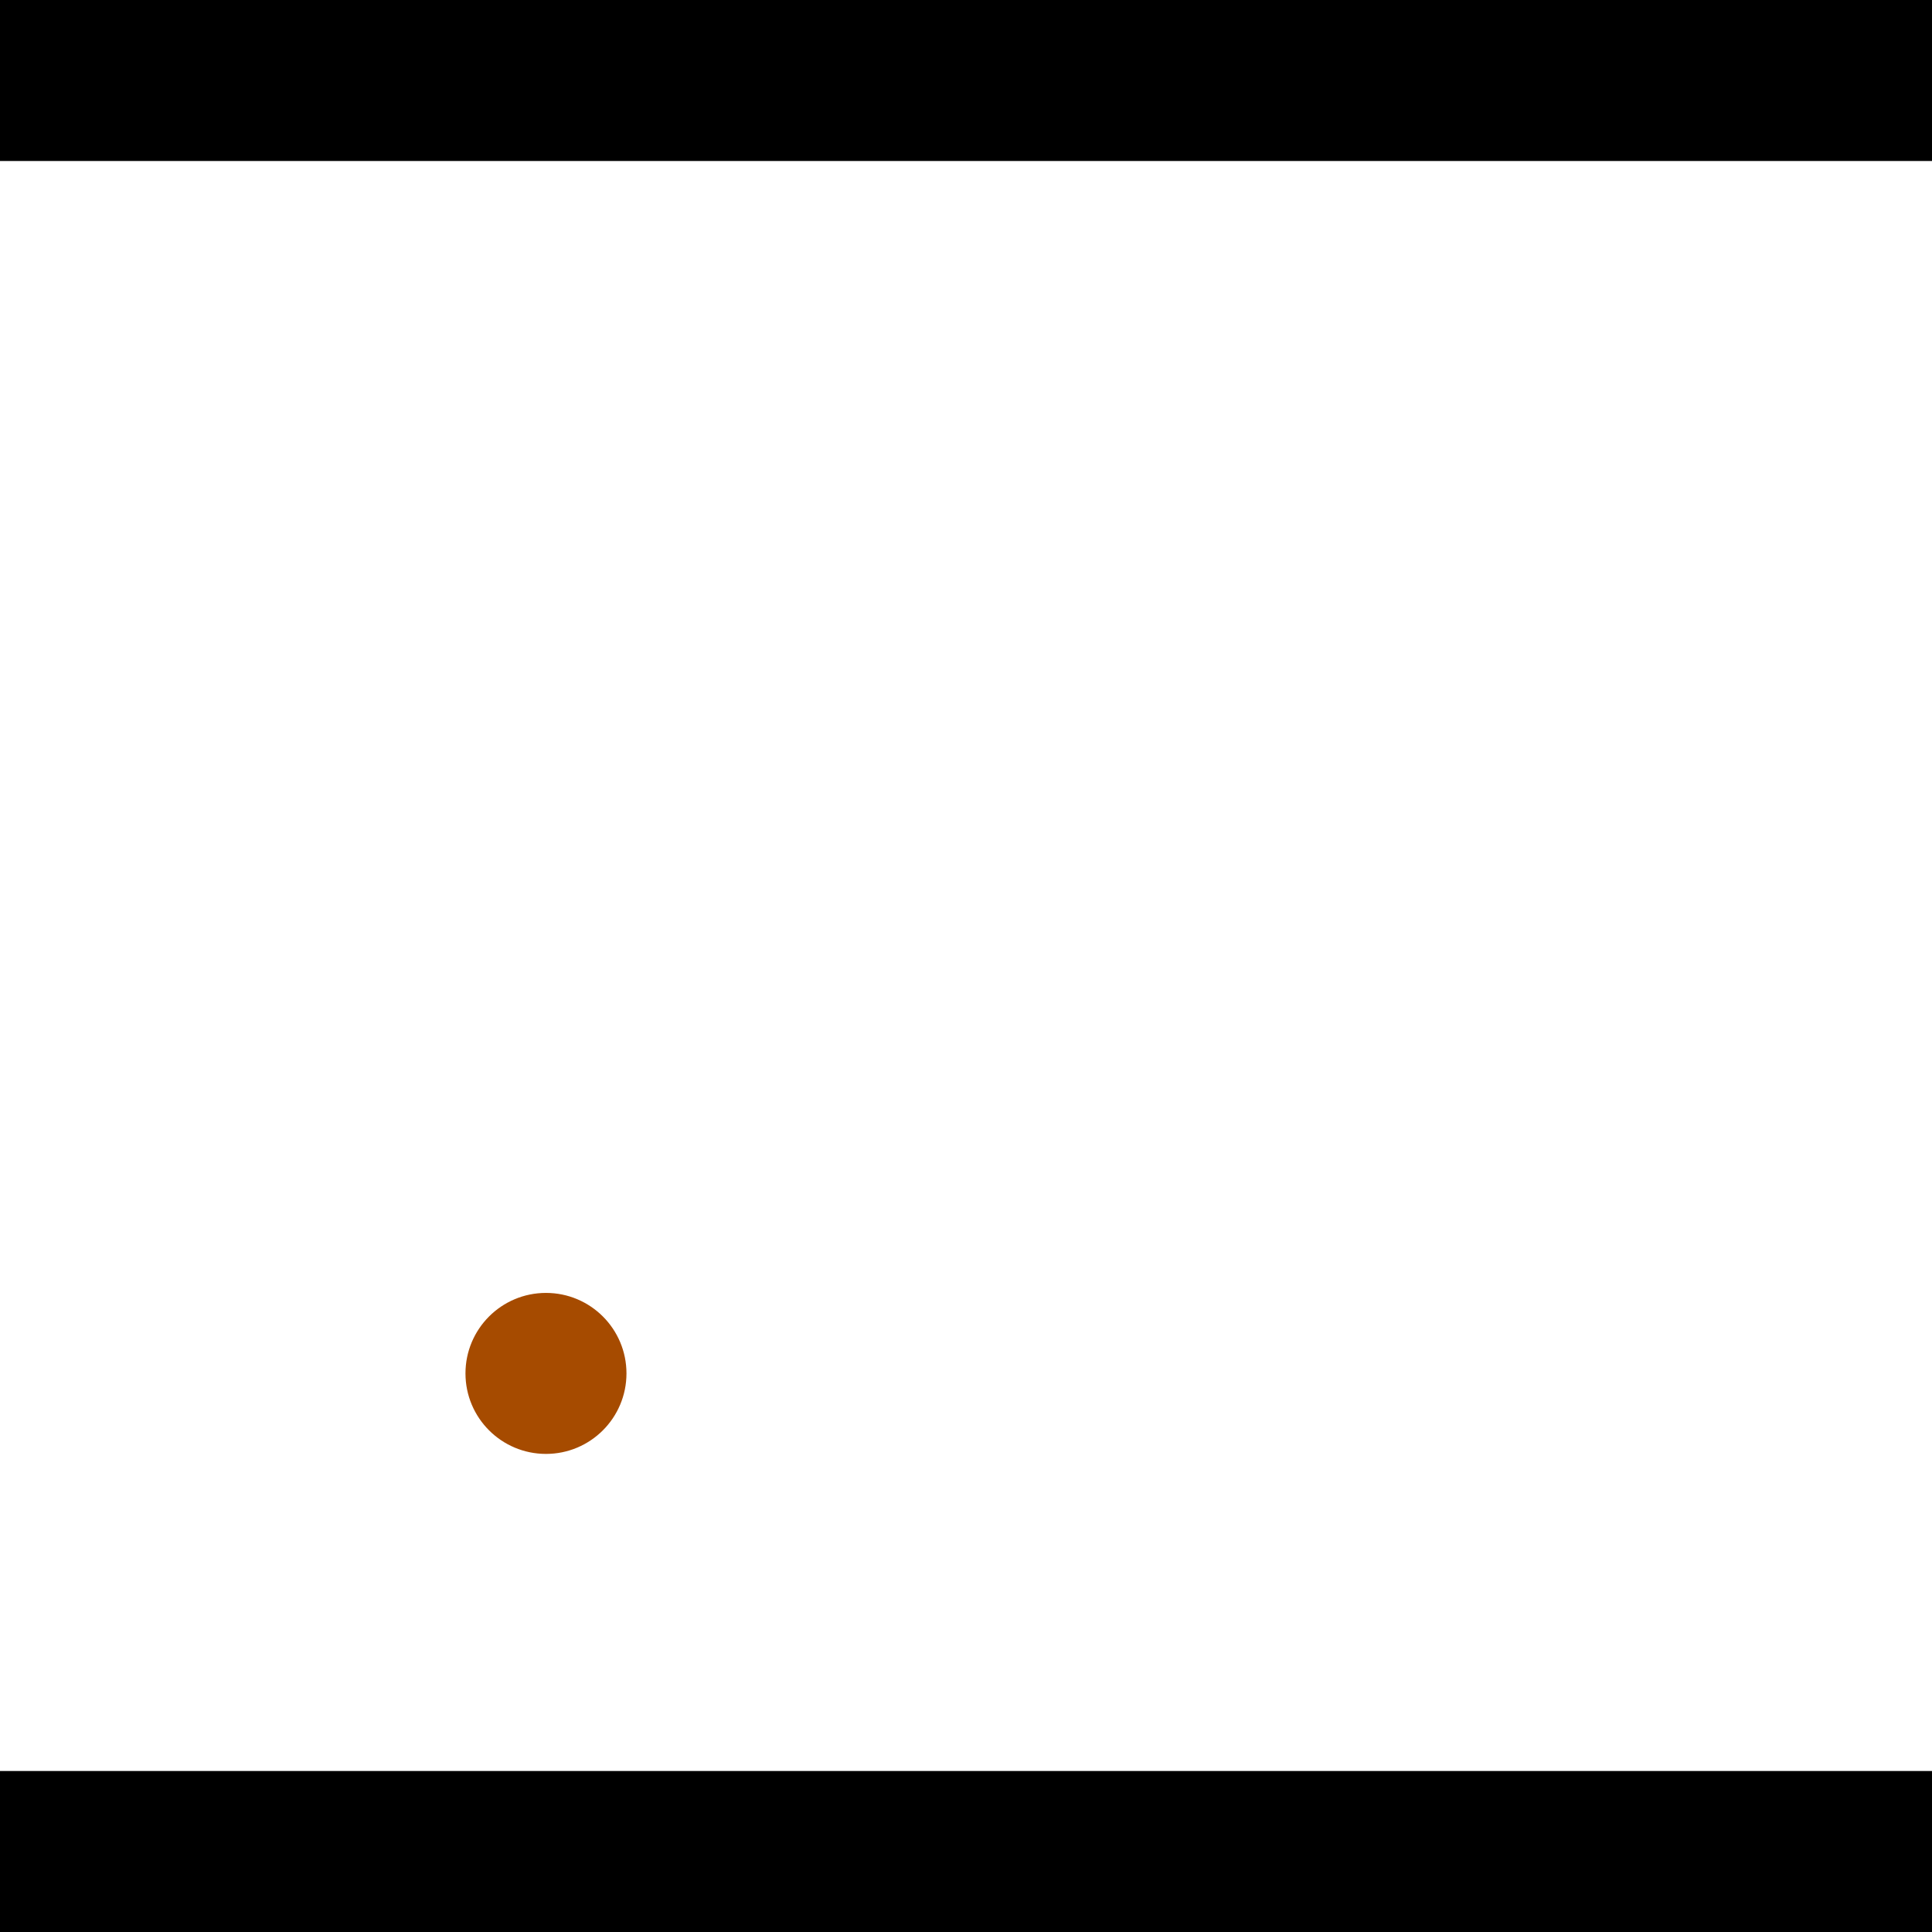 <?xml version="1.0" encoding="utf-8"?> <!-- Generator: Adobe Illustrator 13.0.0, SVG Export Plug-In . SVG Version: 6.00 Build 14948)  --> <svg version="1.2" baseProfile="tiny" id="Layer_1" xmlns="http://www.w3.org/2000/svg" xmlns:xlink="http://www.w3.org/1999/xlink" x="0px" y="0px" width="512px" height="512px" viewBox="0 0 512 512" xml:space="preserve">
<rect x="0" y="0" width="512" height="512" fill="#333333" stroke="none"/>
<polygon points="0,0 512,0 512,512 0,512" style="fill:#ffffff; stroke:#000000;stroke-width:0"/>
<polygon points="-60.656,392.112 -73.506,432.798 -271.445,370.283 -258.595,329.597" style="fill:#006363; stroke:#000000;stroke-width:0"/>
<circle fill="#006363" stroke="#006363" stroke-width="0" cx="-67.081" cy="412.455" r="21.333"/>
<circle fill="#006363" stroke="#006363" stroke-width="0" cx="-265.02" cy="349.94" r="21.333"/>
<polygon points="707.961,365.147 668.401,349.164 749.413,148.643 788.973,164.625" style="fill:#006363; stroke:#000000;stroke-width:0"/>
<circle fill="#006363" stroke="#006363" stroke-width="0" cx="688.181" cy="357.155" r="21.333"/>
<circle fill="#006363" stroke="#006363" stroke-width="0" cx="769.193" cy="156.634" r="21.333"/>
<polygon points="1256,469.333 256,1469.33 -744,469.333" style="fill:#000000; stroke:#000000;stroke-width:0"/>
<polygon points="-744,42.667 256,-957.333 1256,42.667" style="fill:#000000; stroke:#000000;stroke-width:0"/>
<circle fill="#a64b00" stroke="#a64b00" stroke-width="0" cx="-67.081" cy="412.455" r="21.333"/>
<circle fill="#a64b00" stroke="#a64b00" stroke-width="0" cx="-265.02" cy="349.94" r="21.333"/>
<circle fill="#a64b00" stroke="#a64b00" stroke-width="0" cx="688.181" cy="357.155" r="21.333"/>
<circle fill="#a64b00" stroke="#a64b00" stroke-width="0" cx="769.193" cy="156.634" r="21.333"/>
<circle fill="#a64b00" stroke="#a64b00" stroke-width="0" cx="144.688" cy="363.968" r="21.333"/>
</svg>
